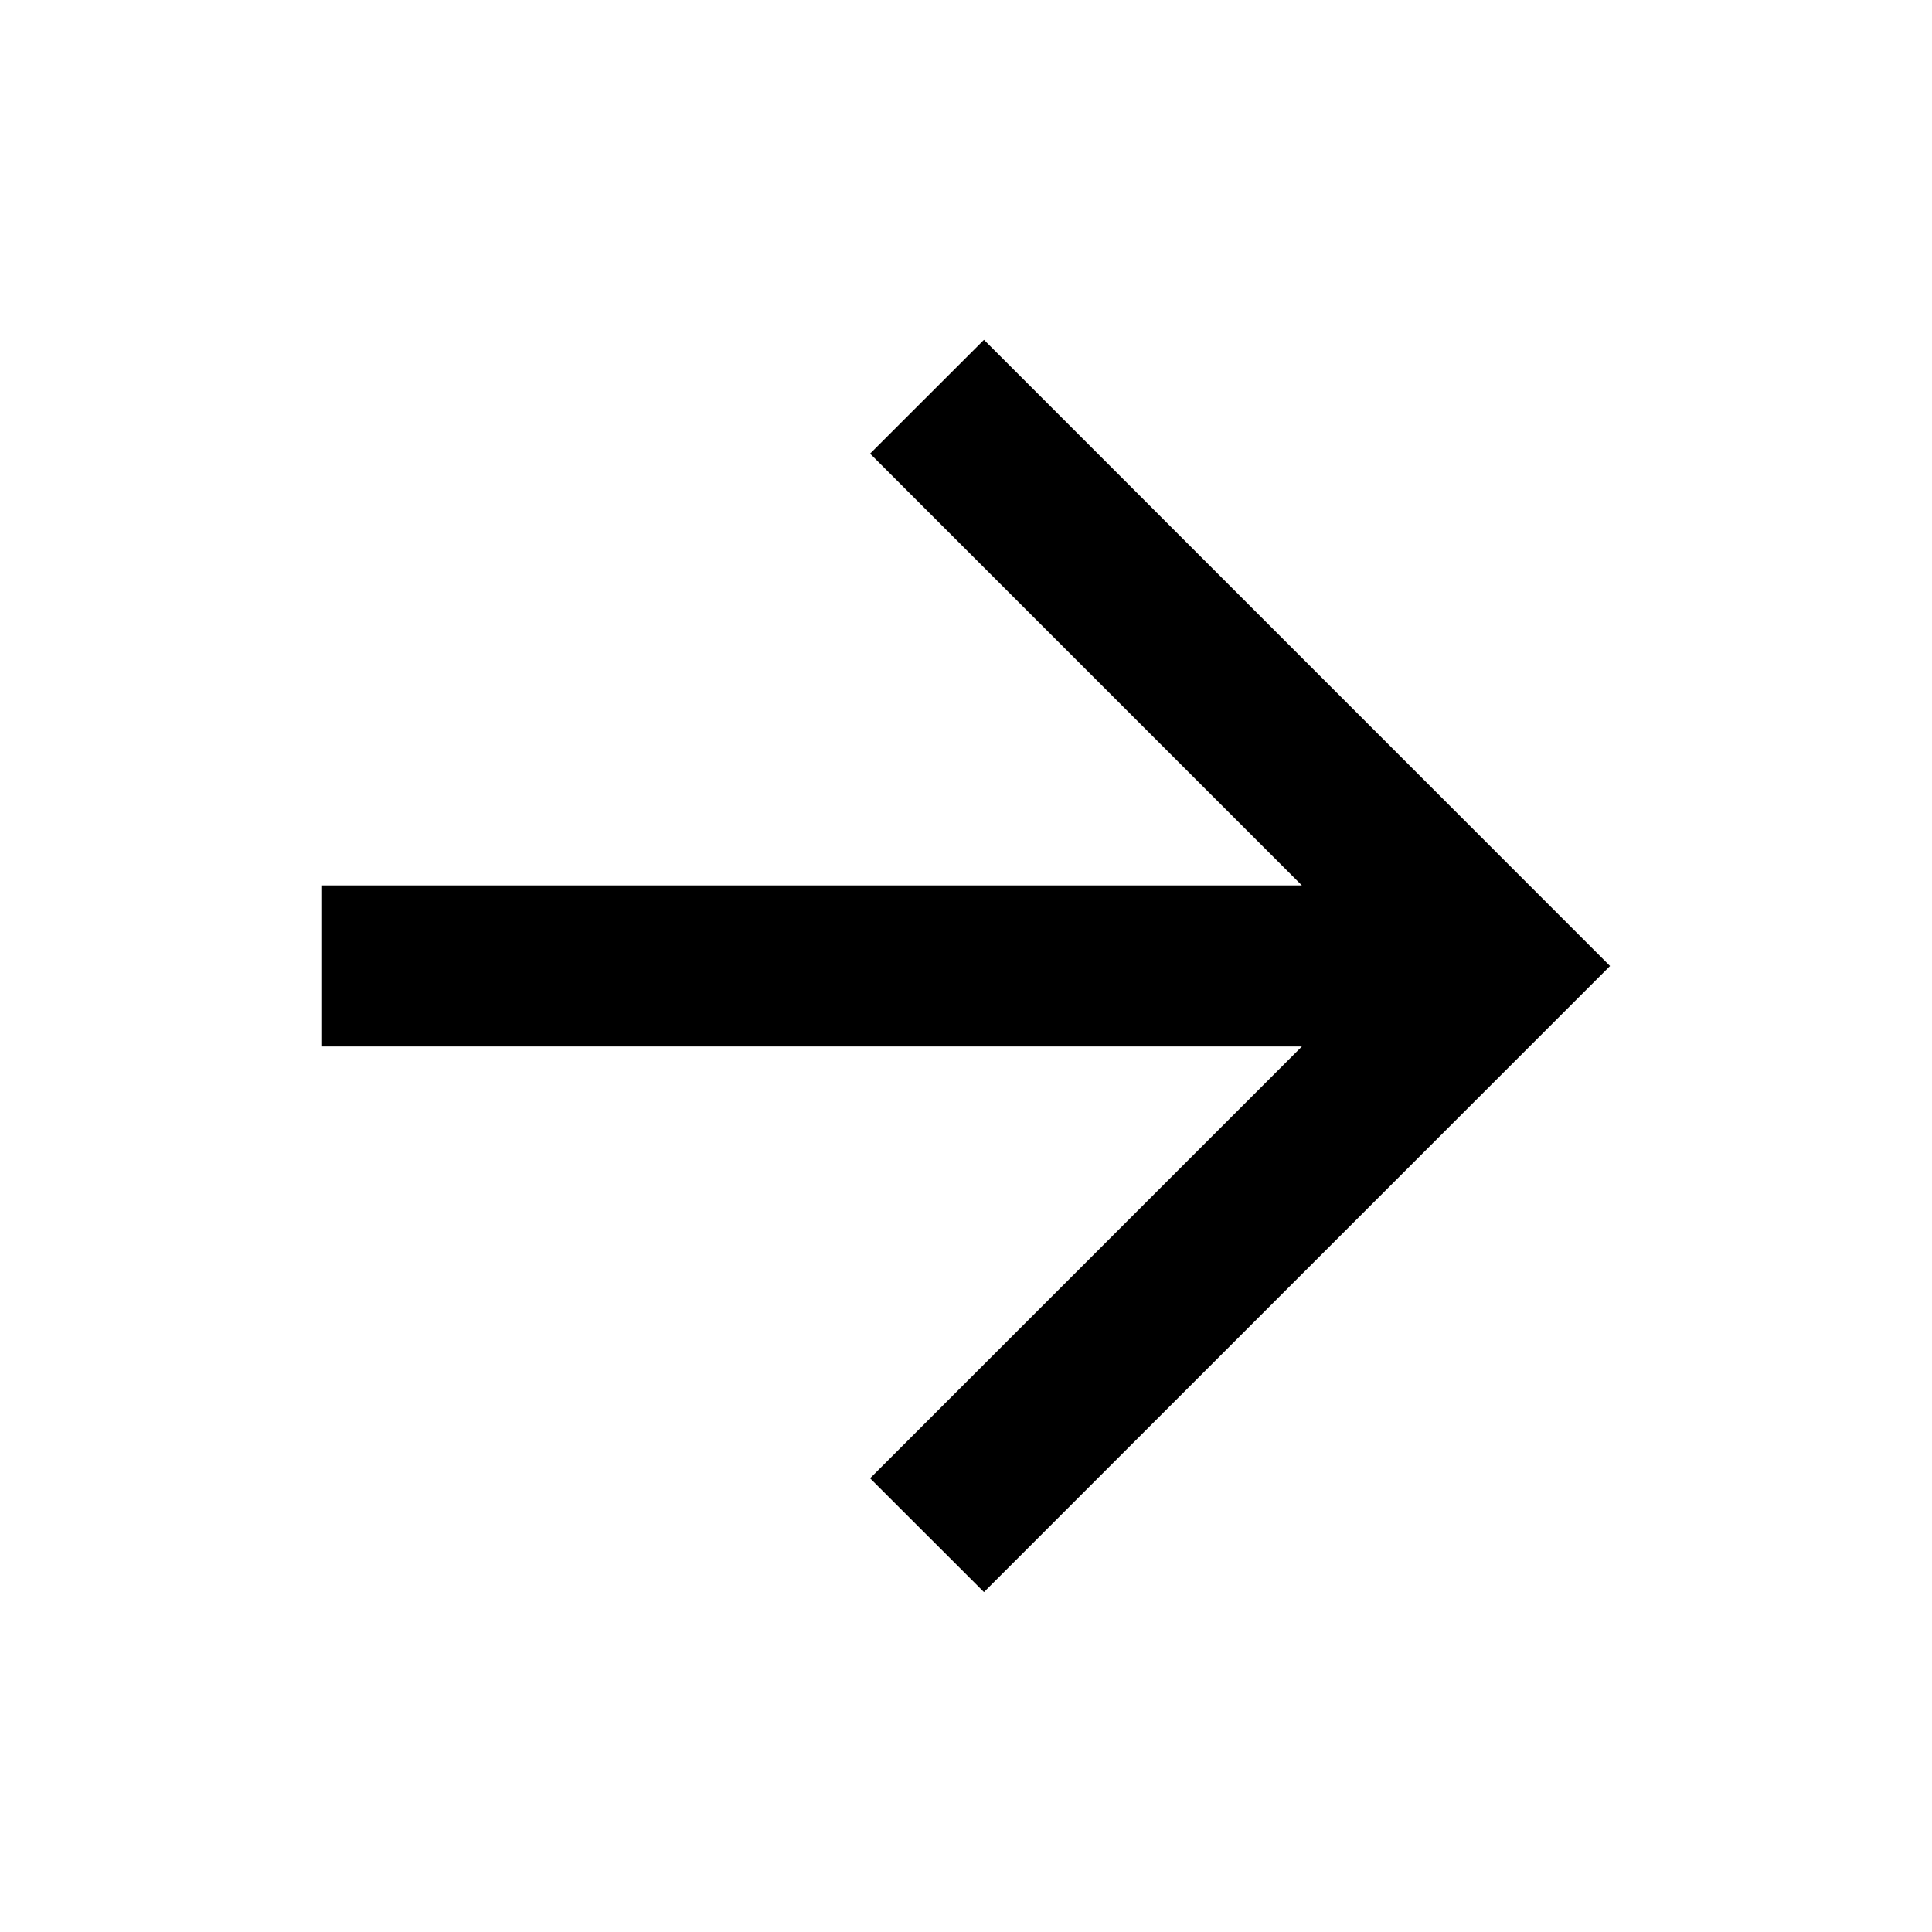 <svg width="20" height="20" viewBox="0 0 20 20" fill="none" xmlns="http://www.w3.org/2000/svg">
<g clip-path="url(#clip0_3_14257)">
<path d="M13.477 9.166L9.007 4.696L10.186 3.518L16.667 10L10.186 16.481L9.007 15.303L13.477 10.833H3.334V9.166H13.477Z" fill="black"/>
</g>
<defs>
<clipPath id="clip0_3_14257">
<rect width="20" height="20" fill="white"/>
</clipPath>
</defs>
</svg>
